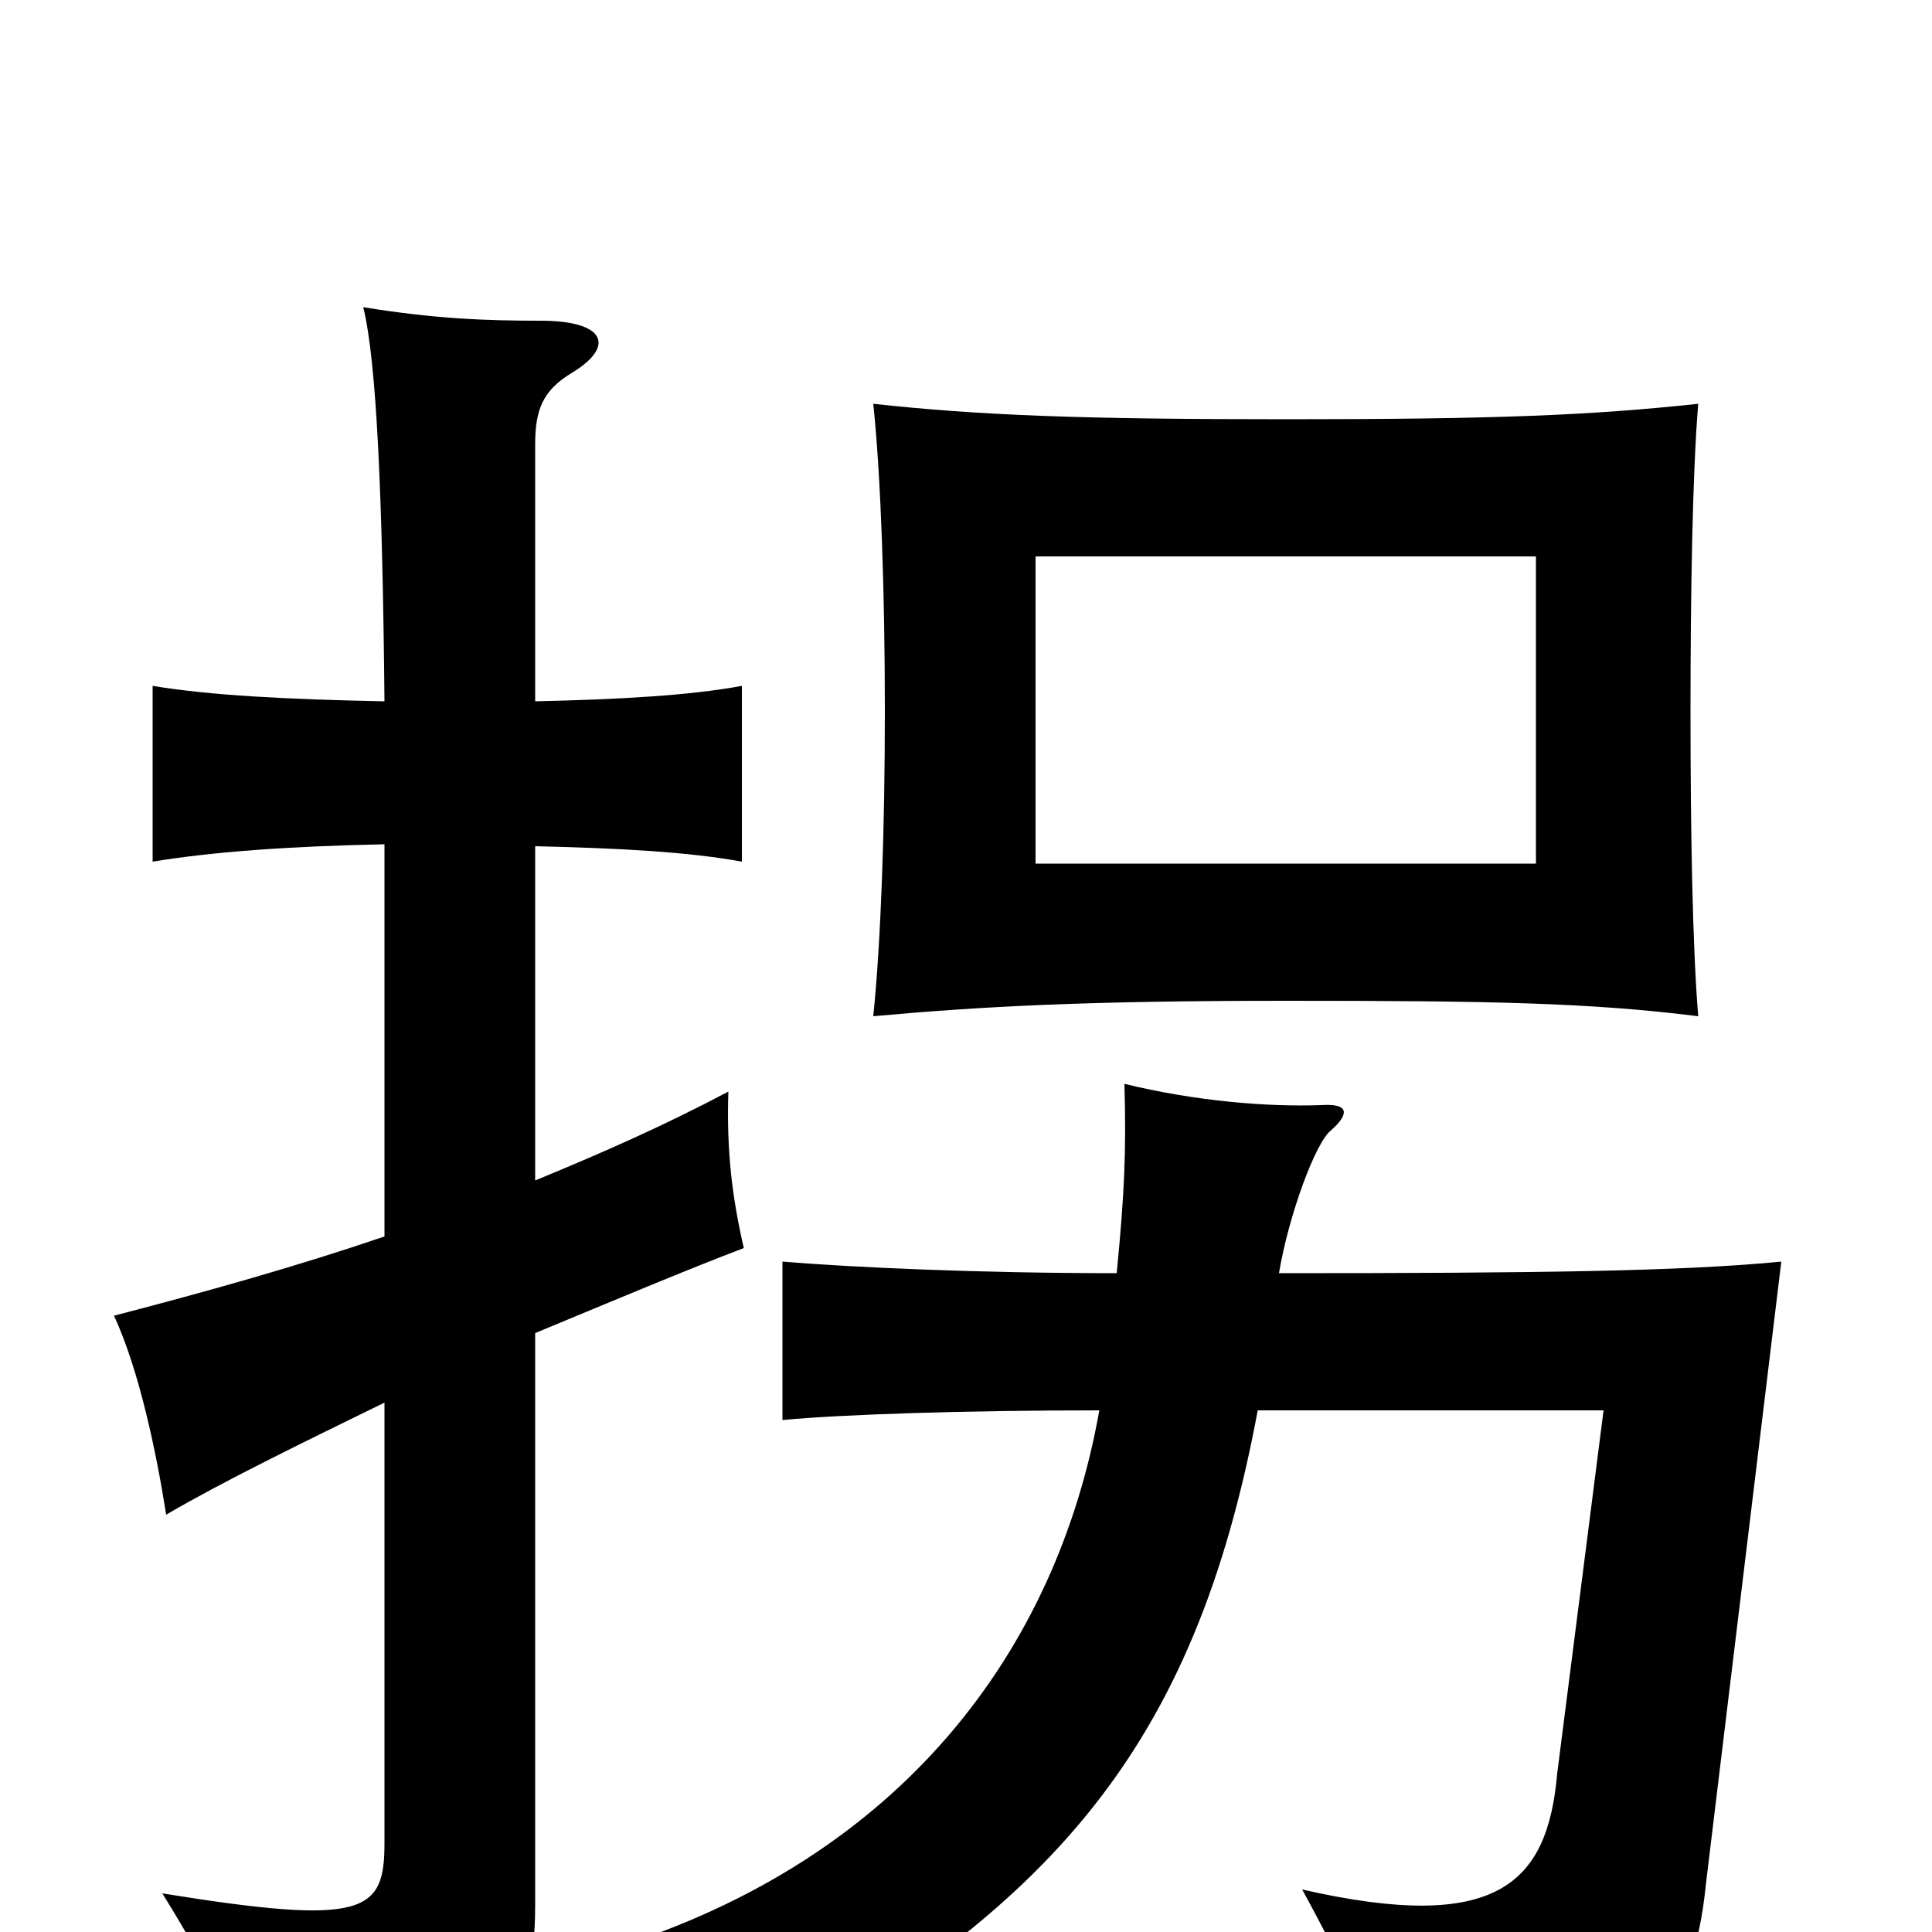 <svg xmlns="http://www.w3.org/2000/svg" viewBox="0 -1000 1000 1000">
	<path fill="#000000" d="M795 -553H536V-712H795ZM879 -474C876 -510 875 -571 875 -632C875 -692 876 -755 879 -791C823 -785 774 -783 666 -783C559 -783 507 -785 452 -791C456 -753 458 -692 458 -632C458 -572 456 -513 452 -474C507 -479 561 -482 666 -482C772 -482 823 -481 879 -474ZM569 -270C547 -146 467 -38 316 9C345 30 374 55 386 75C543 -12 618 -93 651 -270H830L806 -82C801 -25 775 1 674 -22C698 22 709 47 716 78C849 75 876 45 883 -25L922 -347C871 -342 796 -341 662 -341C667 -371 681 -409 689 -415C698 -423 699 -429 684 -428C656 -427 619 -430 582 -439C583 -404 582 -382 578 -341C507 -341 441 -344 405 -347V-265C437 -268 501 -270 569 -270ZM277 -389V-562C321 -561 357 -559 384 -554V-645C357 -640 321 -638 277 -637V-770C277 -788 281 -798 296 -807C319 -821 313 -834 280 -834C251 -834 225 -835 188 -841C195 -813 198 -742 199 -637C149 -638 109 -640 79 -645V-554C109 -559 149 -562 199 -563V-360C155 -345 109 -332 59 -319C72 -291 81 -248 86 -216C115 -233 156 -253 199 -274V-46C199 -10 189 -3 84 -20C112 25 121 47 123 79C256 65 277 49 277 -14V-310C318 -327 356 -343 385 -354C379 -380 376 -404 377 -435C343 -417 311 -403 277 -389Z"/>
</svg>